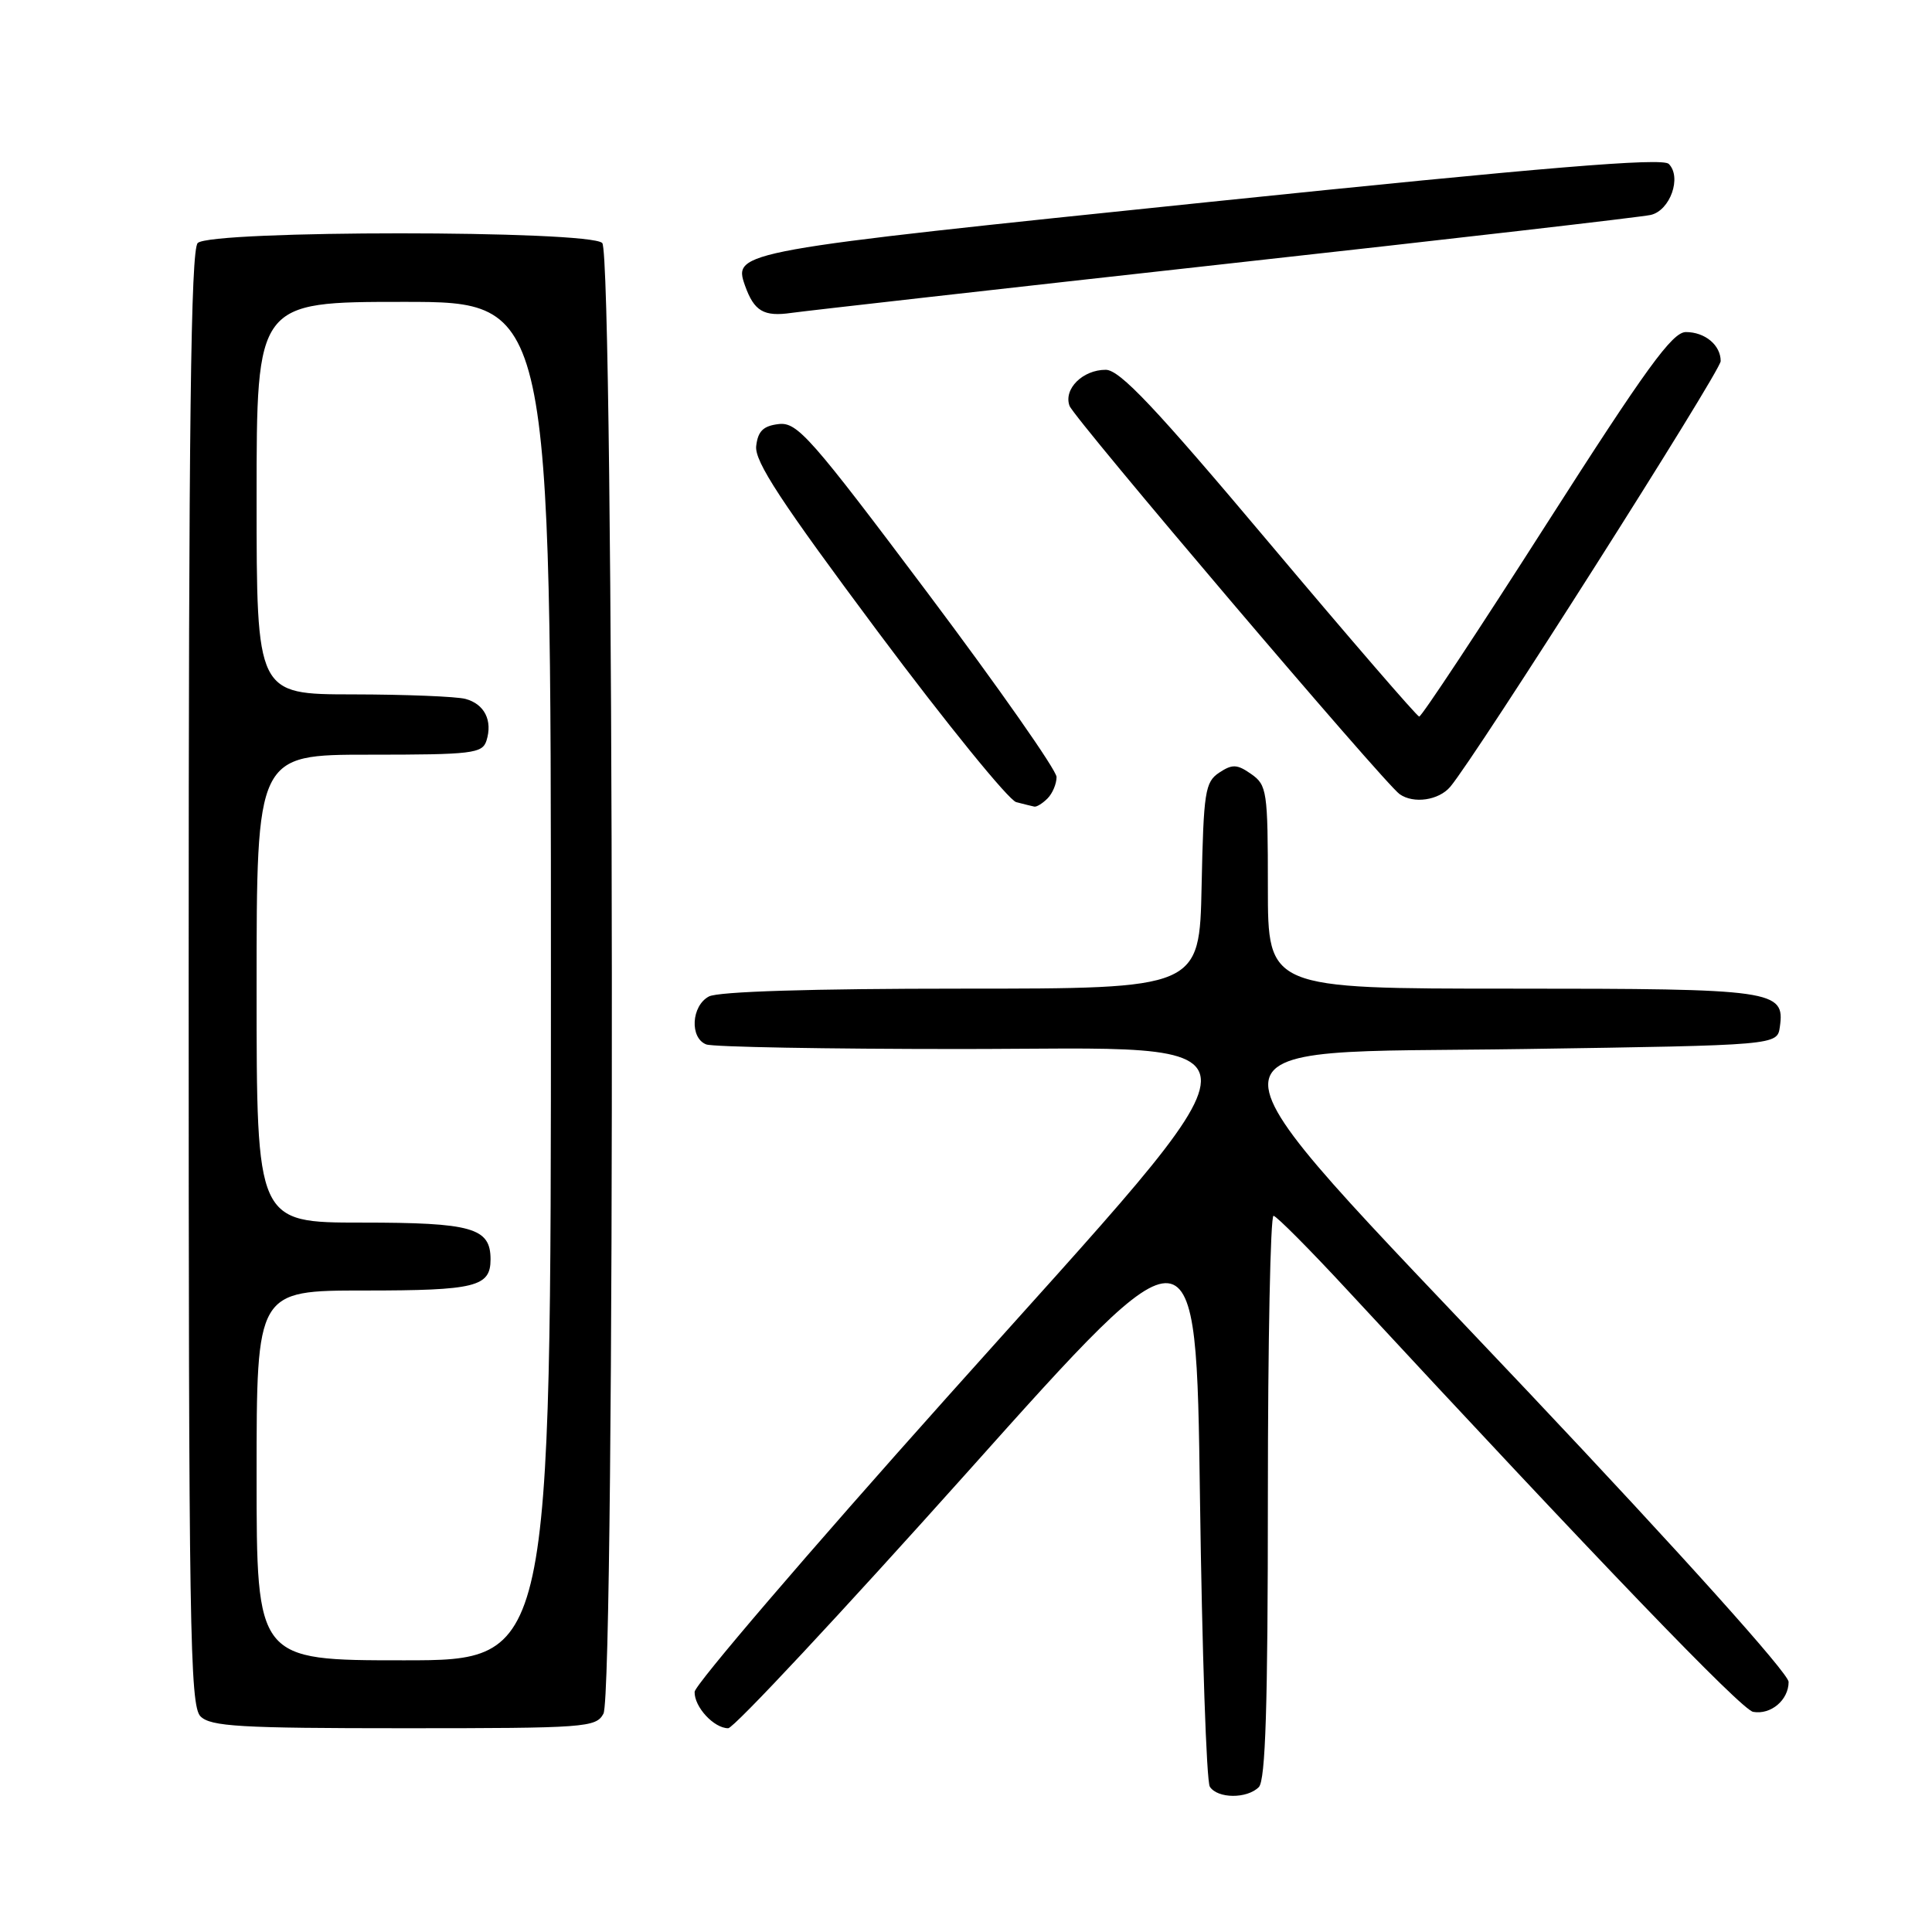 <?xml version="1.0" encoding="UTF-8" standalone="no"?>
<!DOCTYPE svg PUBLIC "-//W3C//DTD SVG 1.1//EN" "http://www.w3.org/Graphics/SVG/1.1/DTD/svg11.dtd" >
<svg xmlns="http://www.w3.org/2000/svg" xmlns:xlink="http://www.w3.org/1999/xlink" version="1.1" viewBox="0 0 256 256">
 <g >
 <path fill="currentColor"
d=" M 166.80 236.80 C 167.69 235.91 168.00 225.98 168.00 198.30 C 168.00 177.78 168.34 161.04 168.75 161.10 C 169.16 161.15 173.55 165.56 178.50 170.91 C 211.90 206.96 230.74 226.54 232.30 226.83 C 234.65 227.25 237.00 225.26 237.00 222.86 C 237.00 221.74 222.84 205.97 202.45 184.38 C 156.63 135.87 156.67 139.68 202.00 139.00 C 235.50 138.50 235.50 138.50 235.84 136.06 C 236.53 131.20 235.15 131.00 200.31 131.00 C 168.00 131.00 168.00 131.00 168.00 117.56 C 168.00 104.83 167.88 104.03 165.80 102.57 C 163.92 101.25 163.29 101.23 161.55 102.38 C 159.68 103.62 159.48 104.91 159.22 117.37 C 158.94 131.00 158.94 131.00 127.41 131.00 C 107.58 131.00 95.15 131.38 93.93 132.04 C 91.60 133.28 91.37 137.54 93.58 138.39 C 94.45 138.73 109.53 139.00 127.08 139.00 C 170.00 139.00 170.12 135.22 125.54 185.08 C 107.13 205.66 92.06 223.26 92.04 224.18 C 91.99 226.18 94.60 229.00 96.49 229.00 C 97.23 229.00 111.48 213.73 128.17 195.08 C 158.50 161.15 158.50 161.15 159.00 198.33 C 159.28 218.77 159.86 236.06 160.31 236.75 C 161.34 238.34 165.23 238.37 166.80 236.80 Z  M 79.96 227.07 C 81.55 224.10 81.39 33.79 79.80 32.20 C 78.09 30.49 27.91 30.49 26.20 32.20 C 25.28 33.12 25.00 56.12 25.00 129.63 C 25.00 215.78 25.16 226.02 26.57 227.43 C 27.92 228.77 31.78 229.00 53.54 229.00 C 77.62 229.00 78.98 228.90 79.96 227.07 Z  M 138.80 105.80 C 139.46 105.14 140.00 103.86 140.00 102.96 C 140.00 102.06 132.32 91.10 122.94 78.60 C 107.41 57.91 105.65 55.91 103.19 56.19 C 101.14 56.43 100.43 57.12 100.20 59.10 C 99.96 61.13 103.48 66.49 116.36 83.76 C 125.42 95.89 133.66 106.03 134.66 106.29 C 135.67 106.55 136.75 106.82 137.05 106.88 C 137.35 106.95 138.14 106.46 138.80 105.80 Z  M 192.17 104.25 C 195.57 100.22 228.00 49.18 228.00 47.85 C 228.00 45.73 225.92 44.00 223.39 44.00 C 221.59 44.00 218.14 48.76 204.88 69.50 C 195.92 83.53 188.35 94.98 188.05 94.95 C 187.75 94.92 178.81 84.57 168.19 71.95 C 153.01 53.91 148.37 49.00 146.51 49.00 C 143.46 49.00 140.90 51.55 141.72 53.78 C 142.34 55.47 183.42 103.80 185.46 105.23 C 187.31 106.54 190.65 106.05 192.17 104.25 Z  M 162.50 34.96 C 192.20 31.68 217.51 28.76 218.73 28.48 C 221.31 27.89 222.87 23.47 221.12 21.72 C 220.27 20.87 204.84 22.15 160.25 26.76 C 97.47 33.25 97.12 33.31 98.72 37.85 C 99.93 41.24 101.20 41.99 104.87 41.46 C 106.87 41.18 132.80 38.25 162.50 34.96 Z  M 34.00 195.50 C 34.00 171.00 34.00 171.00 48.30 171.00 C 63.01 171.00 65.00 170.51 65.00 166.87 C 65.00 162.69 62.57 162.00 47.93 162.00 C 34.00 162.00 34.00 162.00 34.00 131.00 C 34.00 100.00 34.00 100.00 48.93 100.00 C 62.61 100.00 63.91 99.84 64.46 98.14 C 65.30 95.48 64.20 93.29 61.68 92.61 C 60.48 92.29 53.76 92.02 46.75 92.01 C 34.00 92.00 34.00 92.00 34.00 66.00 C 34.00 40.00 34.00 40.00 53.50 40.00 C 73.00 40.00 73.00 40.00 73.00 130.00 C 73.00 220.00 73.00 220.00 53.50 220.00 C 34.00 220.00 34.00 220.00 34.00 195.50 Z "/>
</g>
</svg>